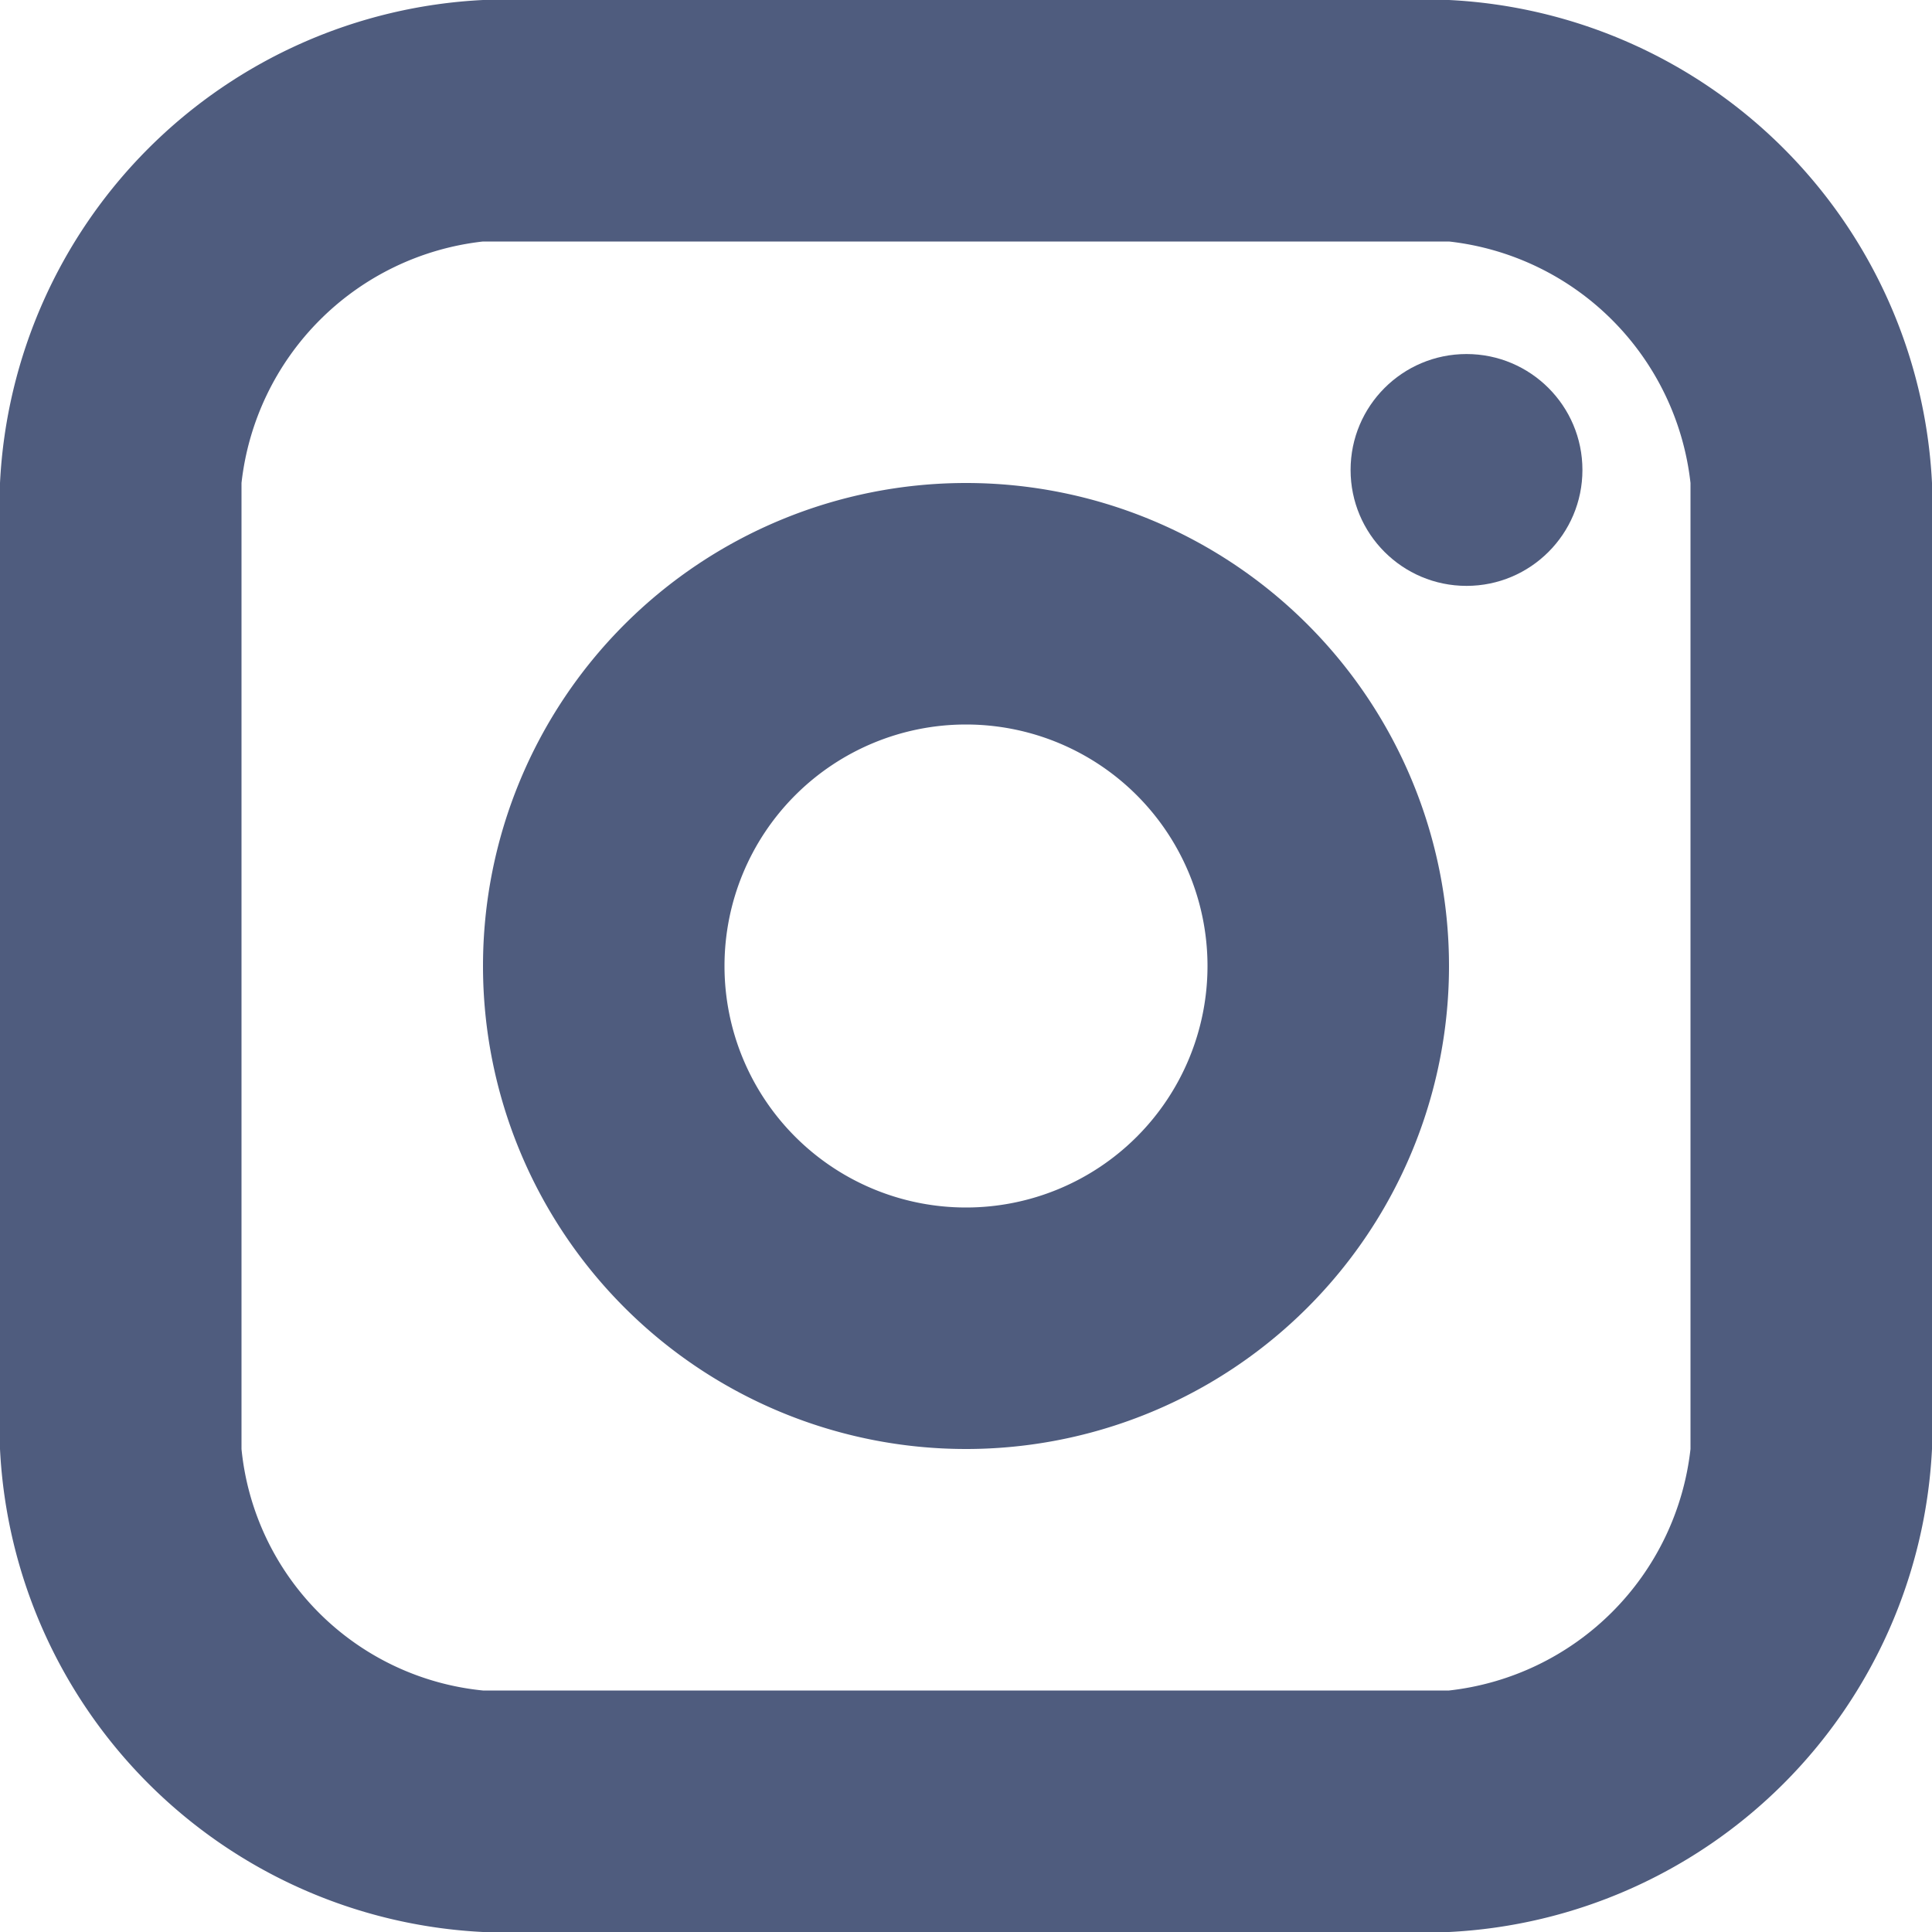<svg xmlns="http://www.w3.org/2000/svg" viewBox="2595 11632 16 16">
  <defs>
    <style>
      .cls-1 {
        fill: #4f5c7e;
      }
    </style>
  </defs>
  <g id="ic_instagram" transform="translate(2595 11632)">
    <circle id="Ellipse_9" data-name="Ellipse 9" class="cls-1" cx="0.96" cy="0.96" r="0.96" transform="translate(11.185 2.932)"/>
    <path id="Pfad_32" data-name="Pfad 32" class="cls-1" d="M8,12a4,4,0,1,1,4-4A4,4,0,0,1,8,12ZM8,6a2,2,0,1,0,2,2A2,2,0,0,0,8,6Z"/>
    <path id="Pfad_33" data-name="Pfad 33" class="cls-1" d="M12,16H4a4.214,4.214,0,0,1-4-4V4A4.214,4.214,0,0,1,4,0h8a4.214,4.214,0,0,1,4,4v8A4.214,4.214,0,0,1,12,16ZM4,2A2.265,2.265,0,0,0,2,4v8a2.231,2.231,0,0,0,2,2h8a2.265,2.265,0,0,0,2-2V4a2.265,2.265,0,0,0-2-2Z"/>
  </g>
</svg>
